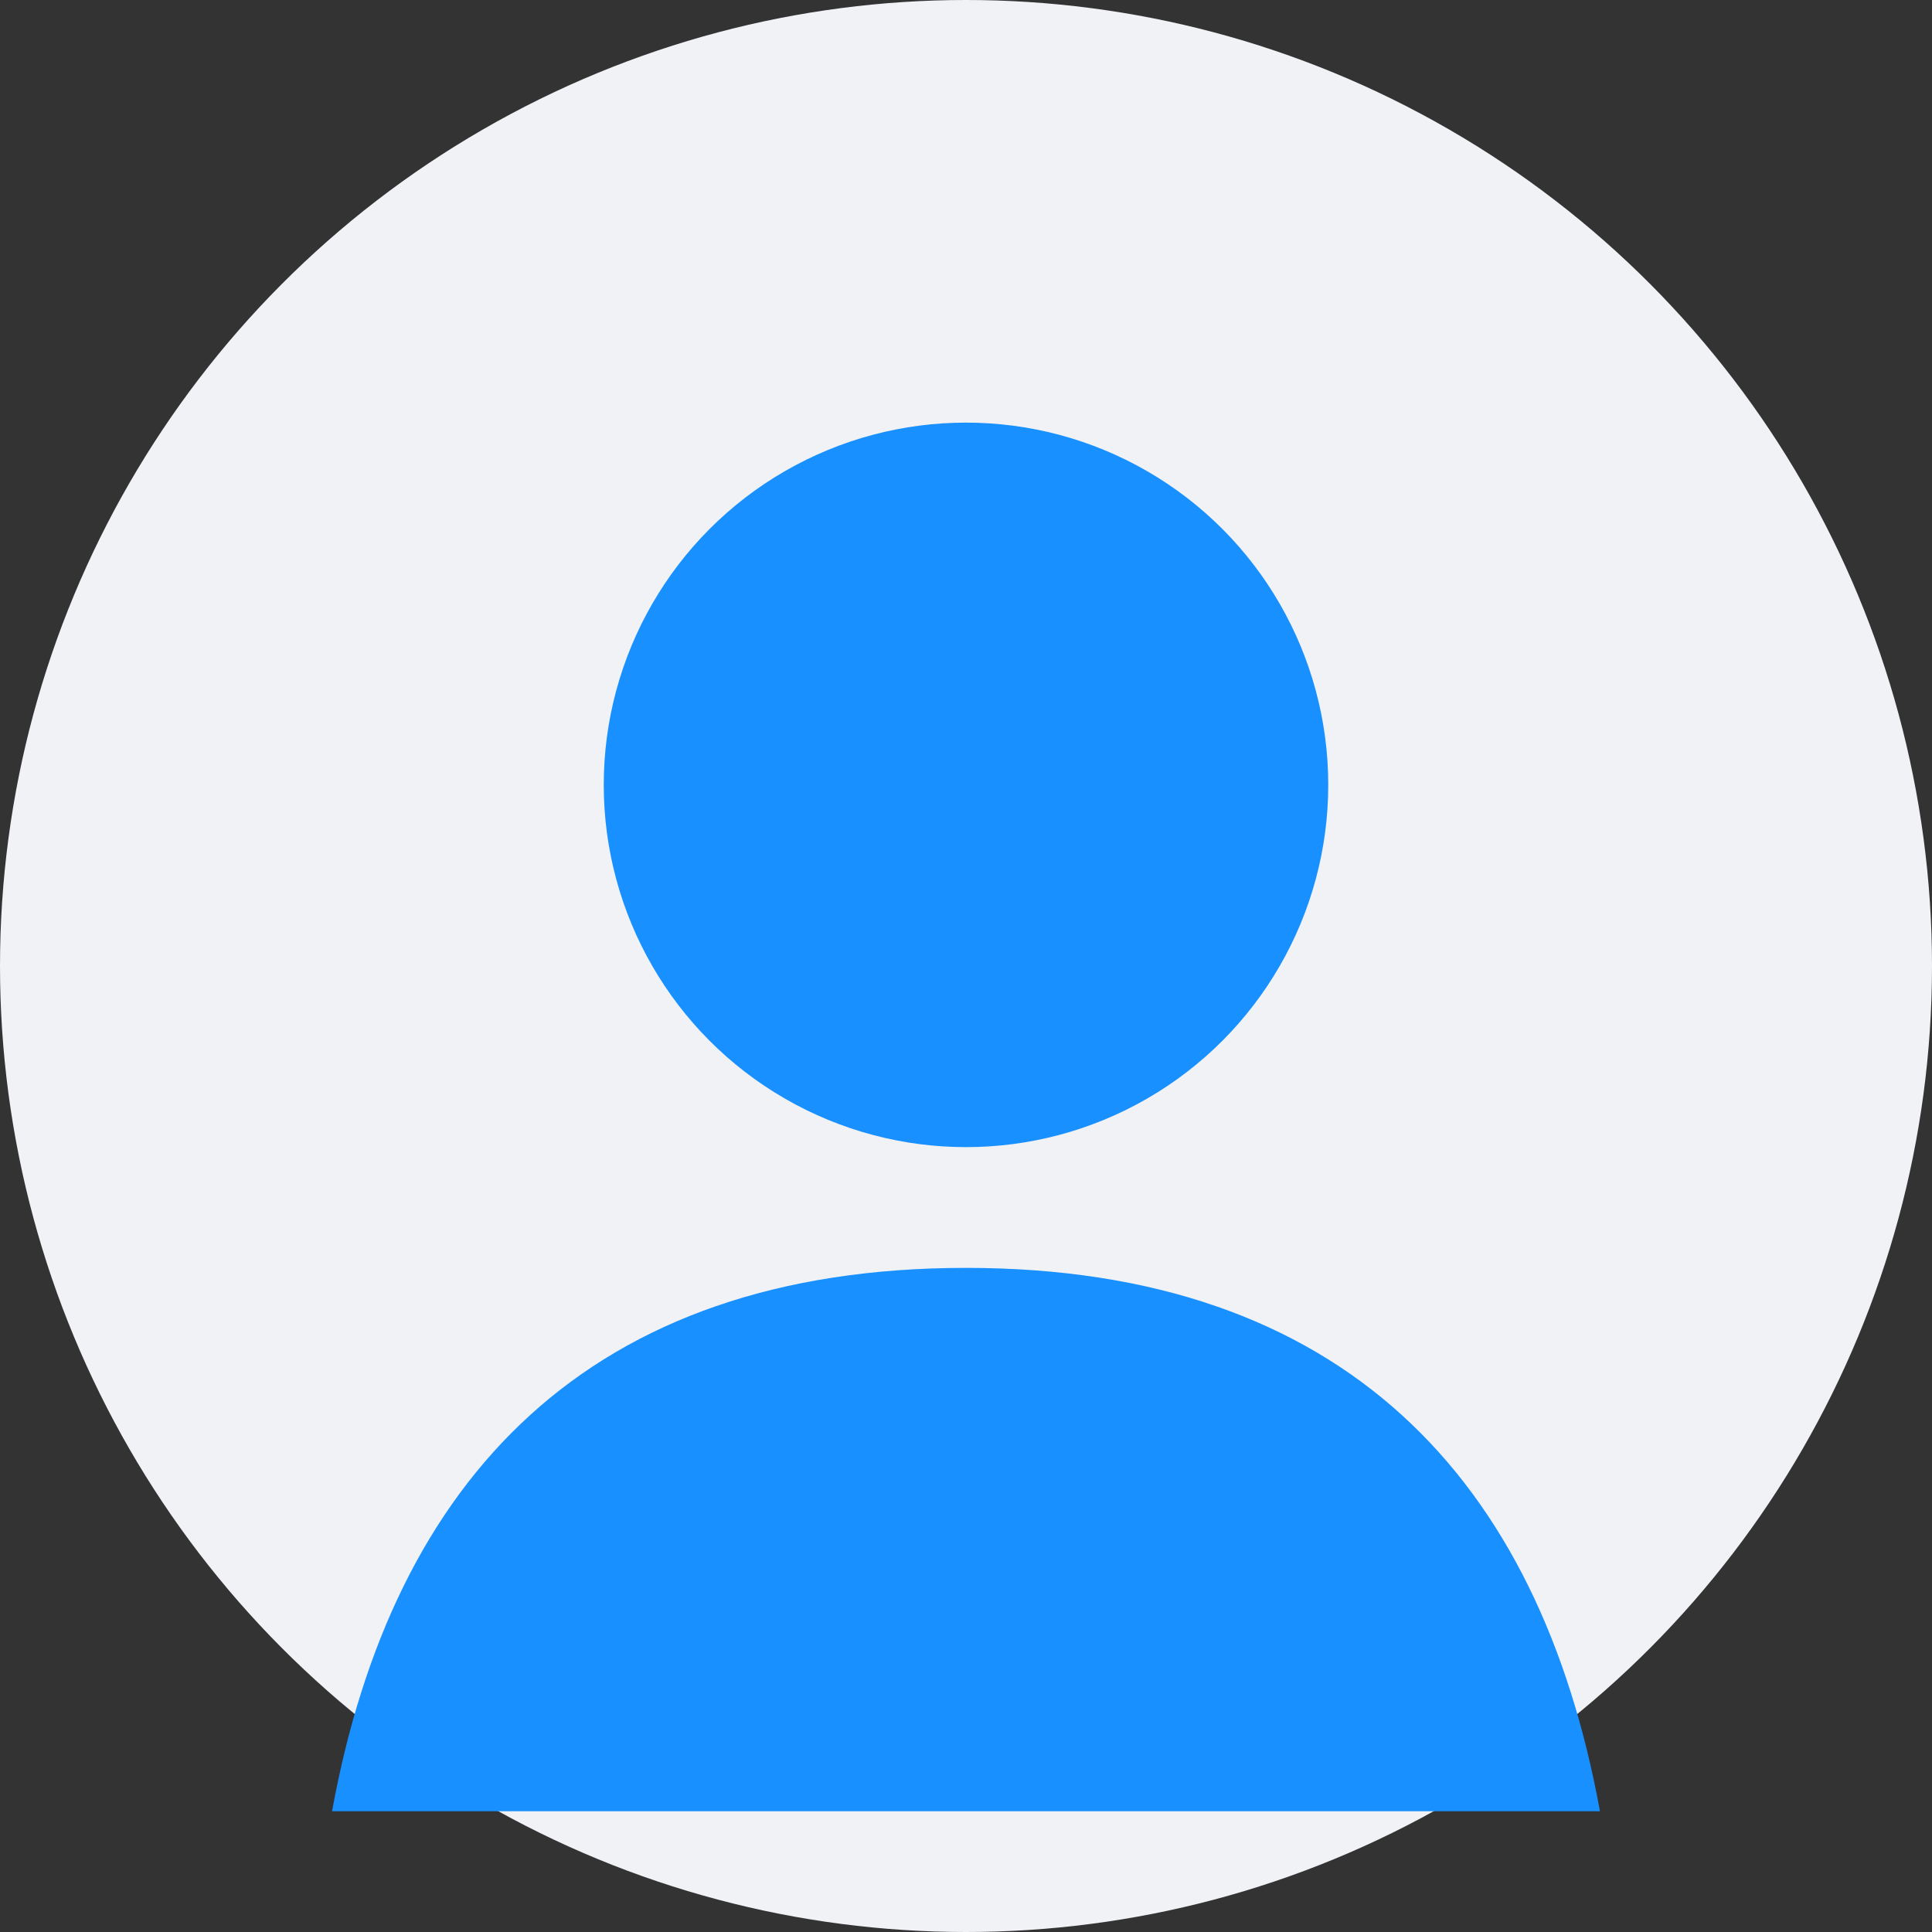 <svg width="128" height="128" xmlns="http://www.w3.org/2000/svg">
  <rect width="100%" height="100%" fill="#333333" stroke="none"/>
  <circle cx="64" cy="64" r="64" fill="#f0f2f5" />
  <circle cx="64" cy="52" r="24" fill="#1890ff" />
  <path d="M64 84 C 39 84 26 98 22 120 L 106 120 C 102 98 89 84 64 84 Z" fill="#1890ff" />
</svg> 